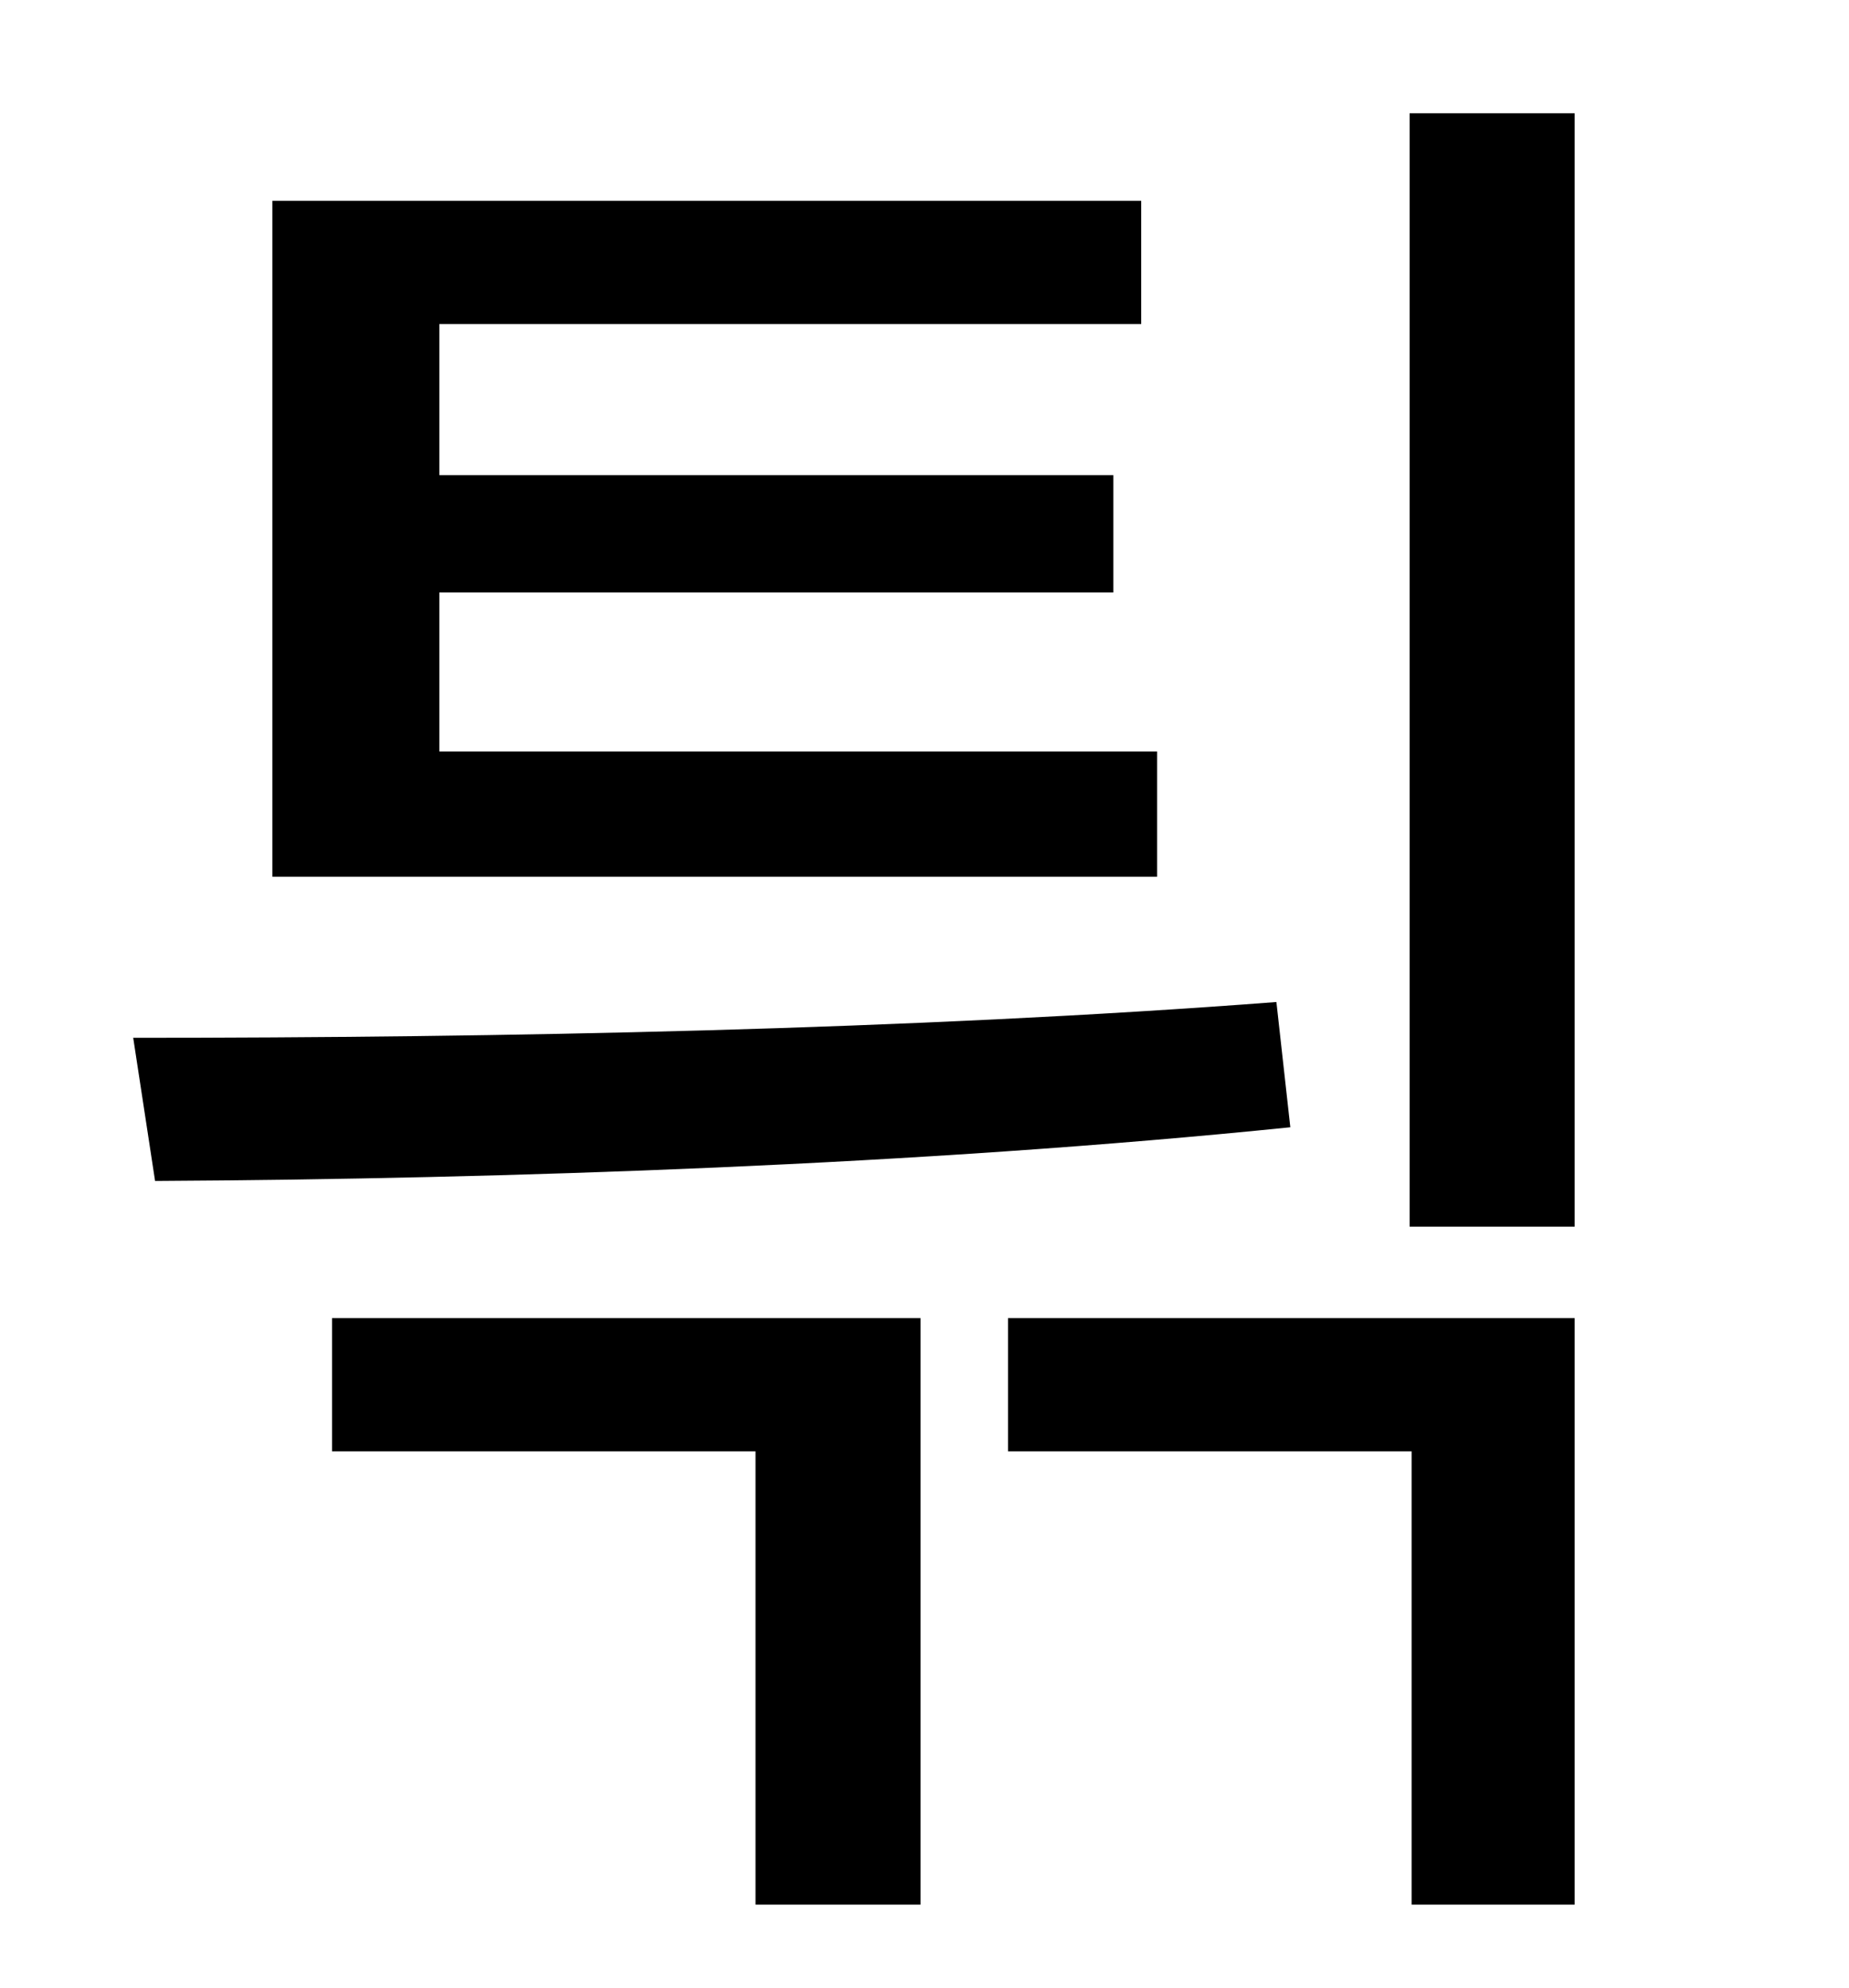 <?xml version="1.0" standalone="no"?>
<!DOCTYPE svg PUBLIC "-//W3C//DTD SVG 1.1//EN" "http://www.w3.org/Graphics/SVG/1.1/DTD/svg11.dtd" >
<svg xmlns="http://www.w3.org/2000/svg" xmlns:xlink="http://www.w3.org/1999/xlink" version="1.1" viewBox="-10 0 930 1000">
   <path fill="currentColor"
d="M572 378v63h-445v-340h437v62h-353v76h339v59h-339v80h361zM632 504l7 63c-186 19 -394 26 -571 27l-11 -72c184 0 392 -4 575 -18zM157 730v-67h296v295h-83v-228h-213zM497 730v-67h285v295h-82v-228h-203zM699 57h83v560h-83v-560z" />
</svg>
